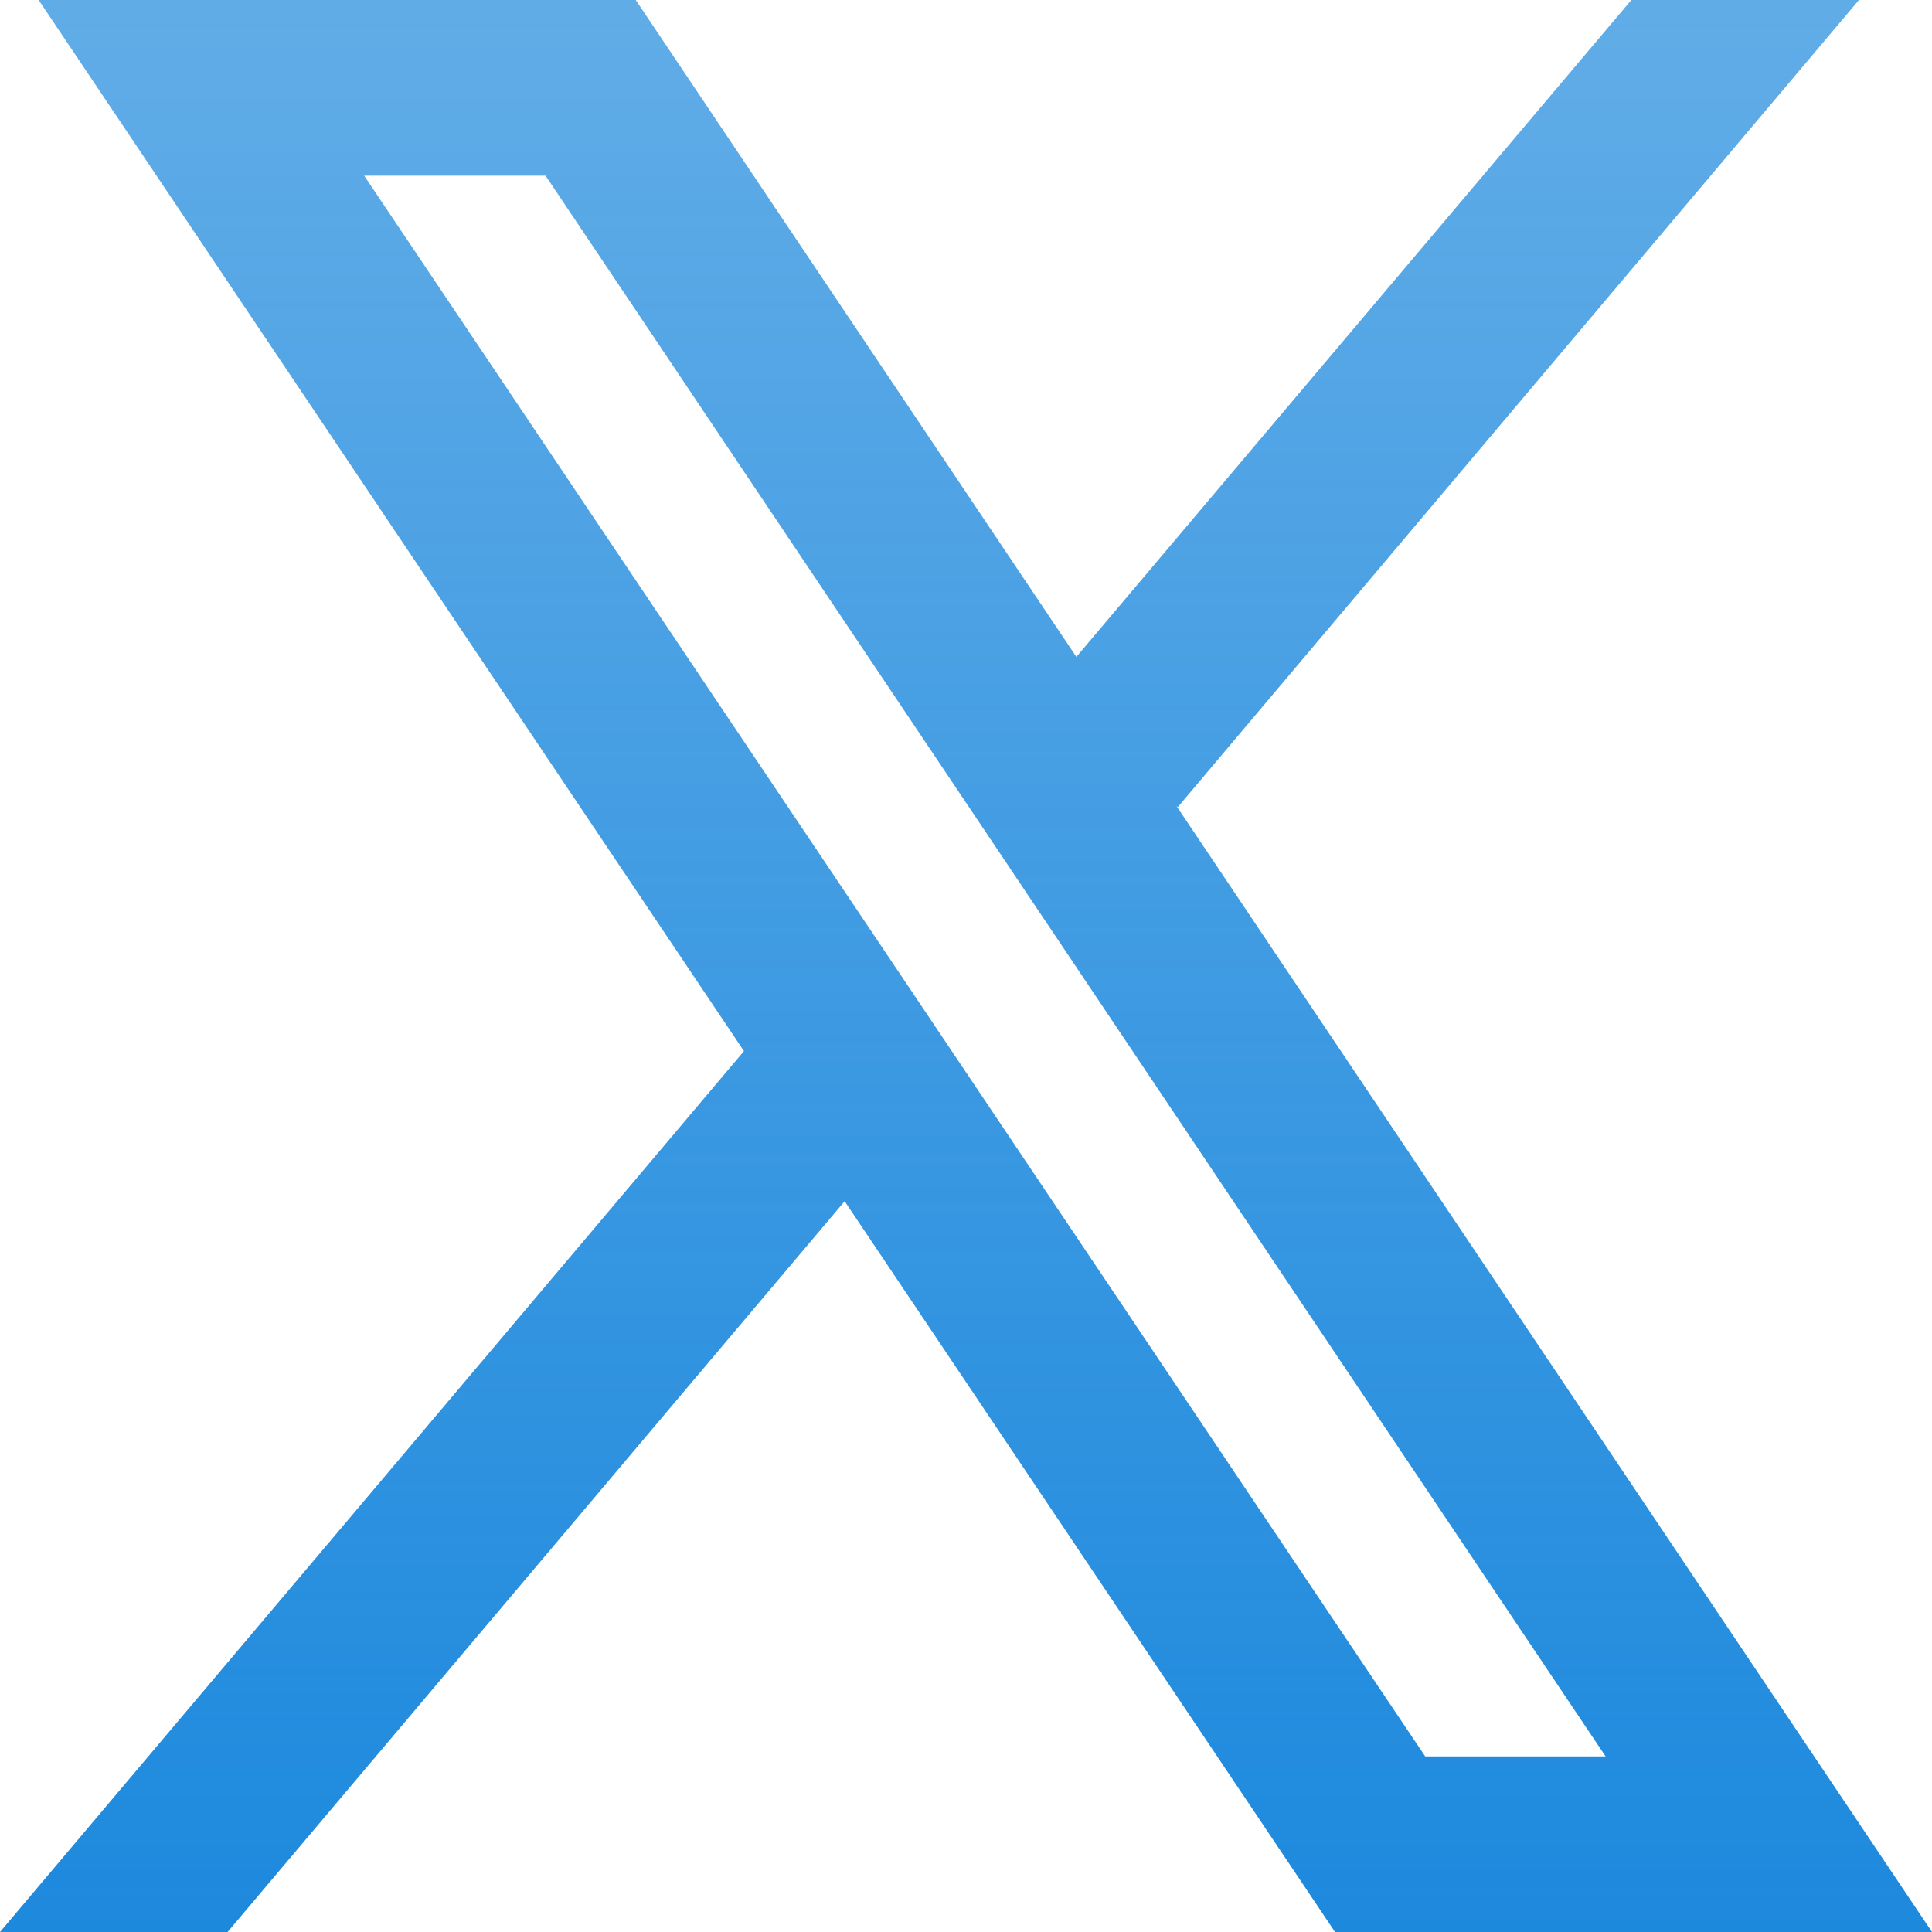 <svg width="16" height="16" viewBox="0 0 16 16" fill="none" xmlns="http://www.w3.org/2000/svg">
<path d="M16 16L9.743 6.675L9.754 6.684L15.395 0H13.51L8.914 5.44L5.265 0H0.32L6.162 8.706L6.161 8.705L0 16H1.885L6.995 9.948L11.056 16H16ZM4.518 1.455L13.297 14.546H11.803L3.016 1.455H4.518Z" fill="url(#paint0_linear_61_114)"/>
<defs>
<linearGradient id="paint0_linear_61_114" x1="8" y1="0" x2="8" y2="16" gradientUnits="userSpaceOnUse">
<stop stop-color="#1D89DD" stop-opacity="0.7"/>
<stop offset="1" stop-color="#1D89DD"/>
</linearGradient>
</defs>
</svg>
